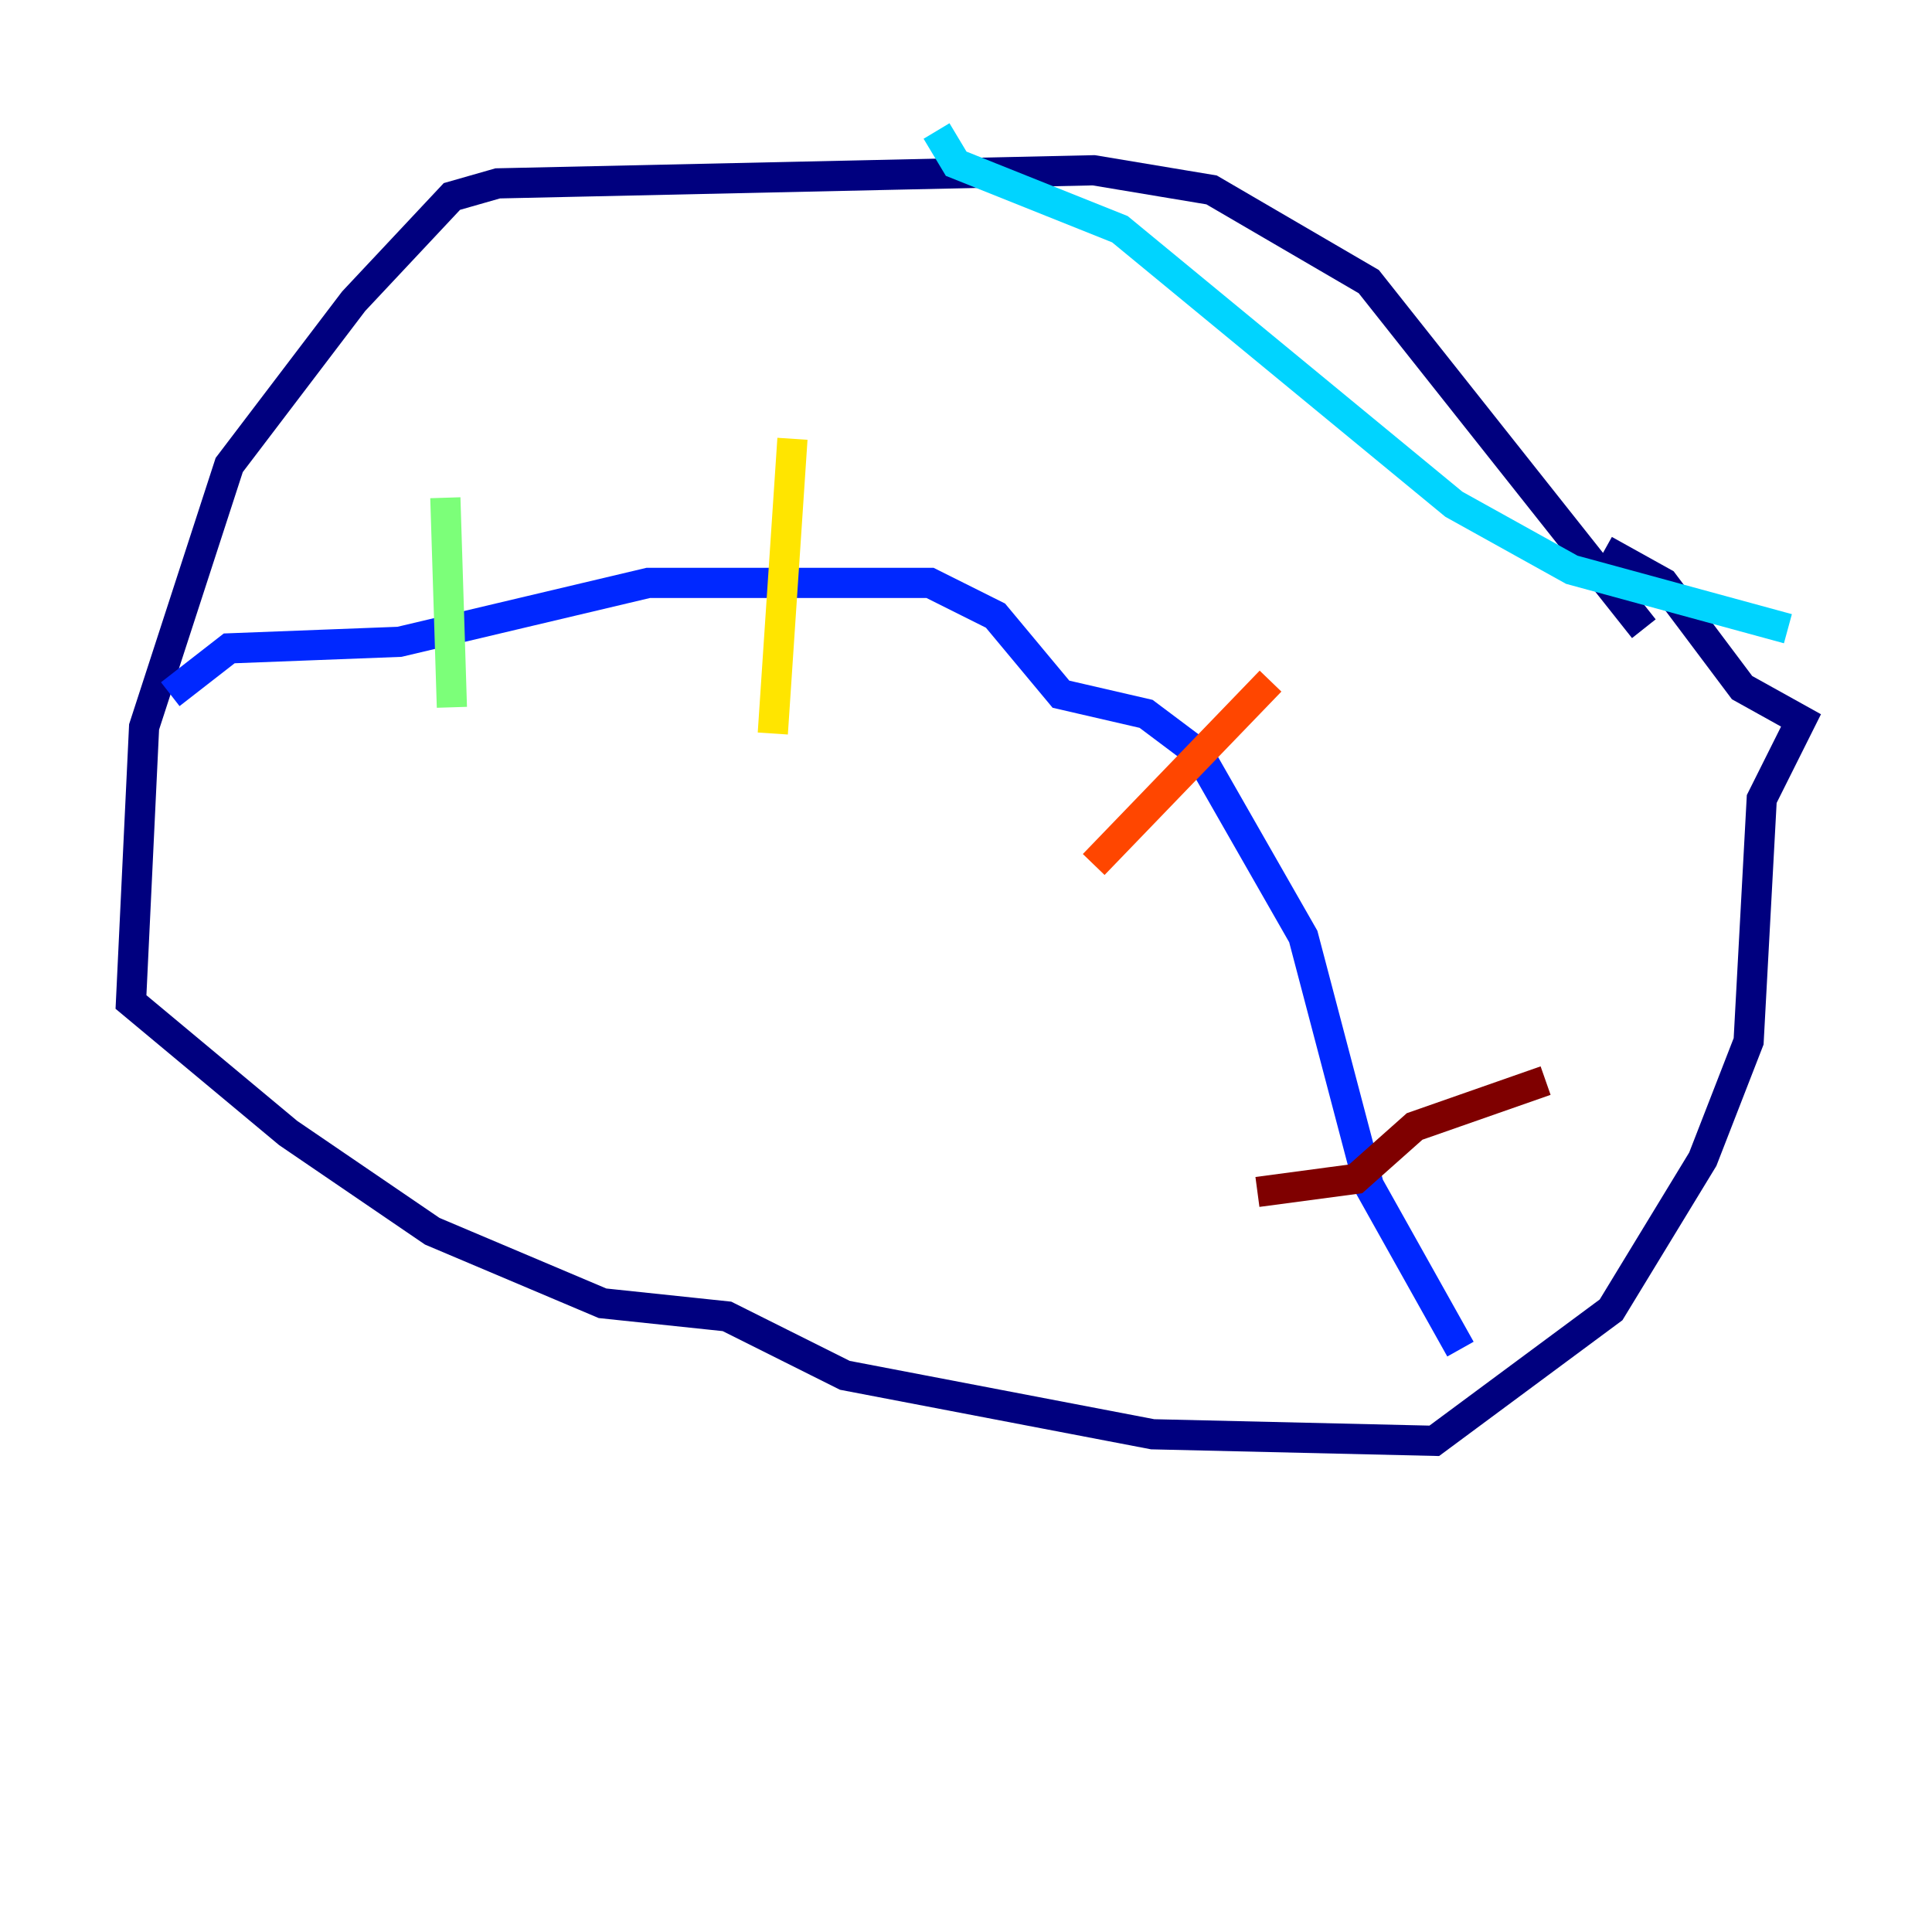 <?xml version="1.0" encoding="utf-8" ?>
<svg baseProfile="tiny" height="128" version="1.2" viewBox="0,0,128,128" width="128" xmlns="http://www.w3.org/2000/svg" xmlns:ev="http://www.w3.org/2001/xml-events" xmlns:xlink="http://www.w3.org/1999/xlink"><defs /><polyline fill="none" points="108.909,41.654 90.685,18.658 80.271,12.583 72.461,11.281 32.976,12.149 29.939,13.017 23.43,19.959 15.186,30.807 9.546,48.163 8.678,66.386 19.091,75.064 28.637,81.573 39.919,86.346 48.163,87.214 55.973,91.119 76.366,95.024 95.024,95.458 106.739,86.78 112.814,76.8 115.851,68.99 116.719,52.936 119.322,47.729 115.417,45.559 110.21,38.617 106.305,36.447" stroke="#00007f" stroke-width="2" /><polyline fill="none" points="11.281,45.993 15.186,42.956 26.468,42.522 42.956,38.617 61.614,38.617 65.953,40.786 70.291,45.993 75.932,47.295 79.403,49.898 86.346,62.047 90.685,78.536 96.759,89.383" stroke="#0028ff" stroke-width="2" /><polyline fill="none" points="62.047,8.678 63.349,10.848 74.197,15.186 96.325,33.41 104.136,37.749 118.454,41.654" stroke="#00d4ff" stroke-width="2" /><polyline fill="none" points="29.505,32.976 29.939,46.861" stroke="#7cff79" stroke-width="2" /><polyline fill="none" points="52.502,29.071 51.2,48.597" stroke="#ffe500" stroke-width="2" /><polyline fill="none" points="84.176,45.125 72.461,57.275" stroke="#ff4600" stroke-width="2" /><polyline fill="none" points="102.4,71.593 93.722,74.63 89.817,78.102 83.308,78.969" stroke="#7f0000" stroke-width="2" /></svg>